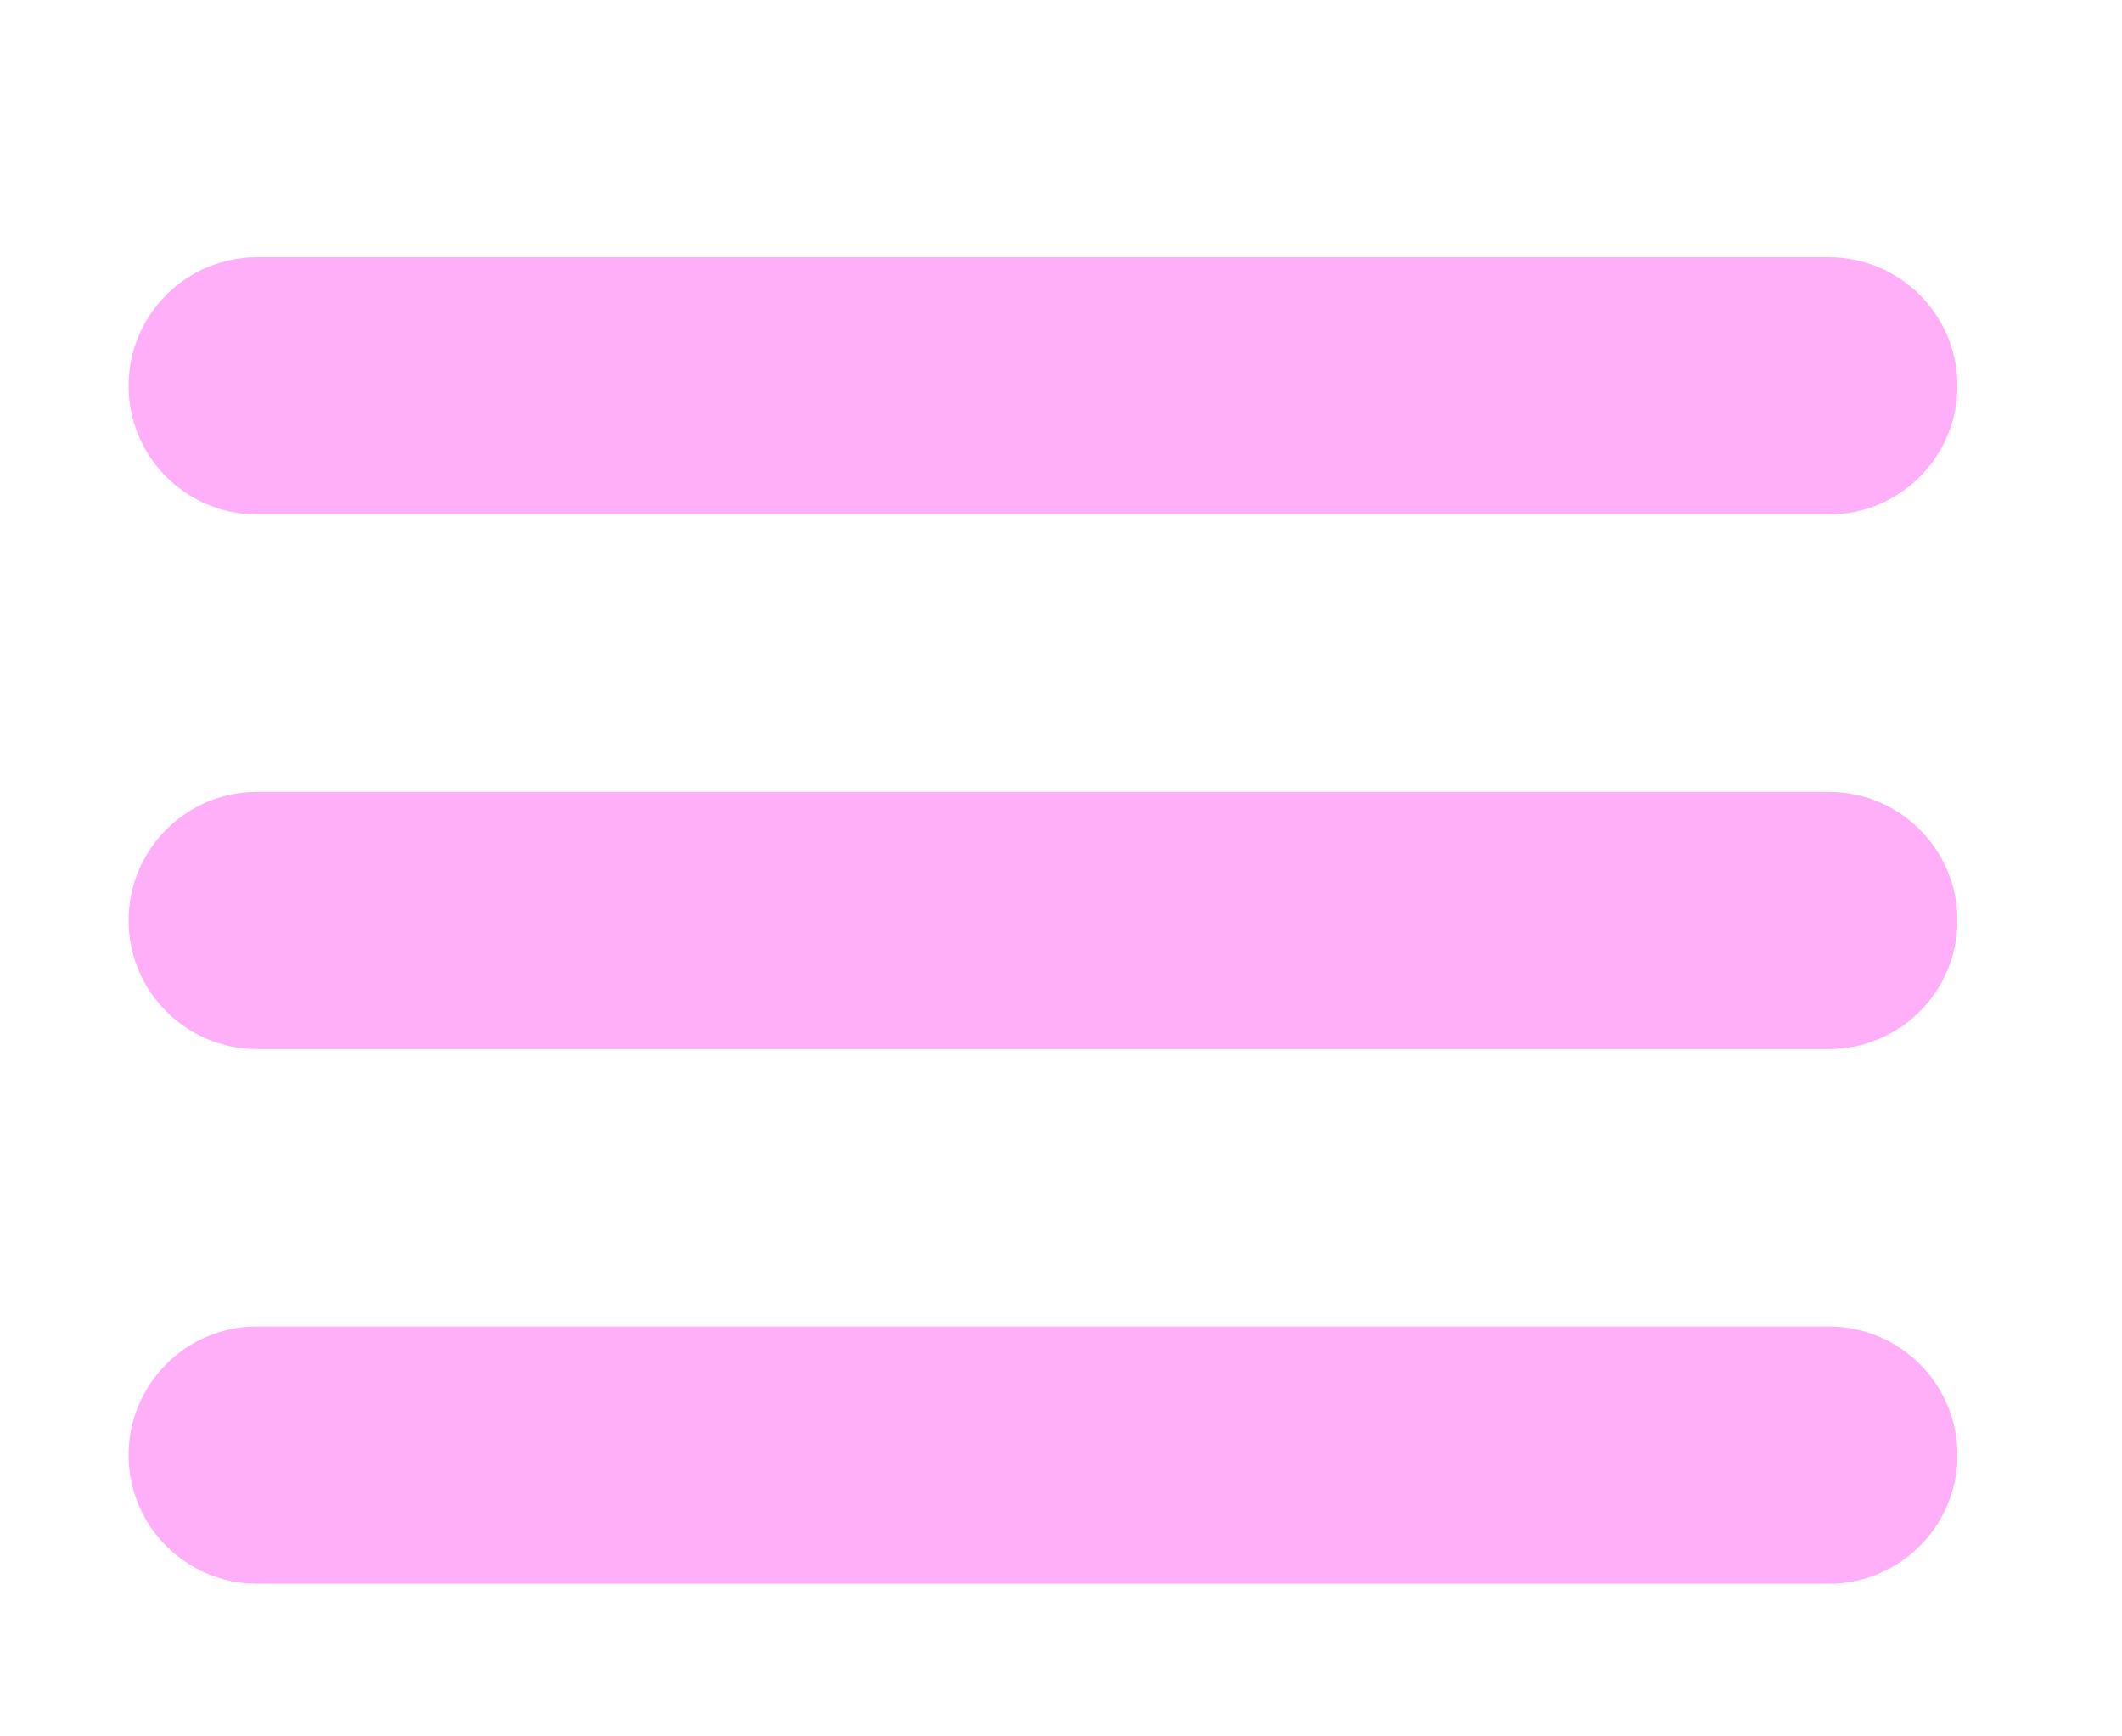 <svg width="33" height="27" viewBox="0 0 33 27" fill="none" xmlns="http://www.w3.org/2000/svg">
<g filter="url(#filter0_d_87_41)">
<path fill-rule="evenodd" clip-rule="evenodd" d="M2 2C2 0.895 2.895 0 4 0H28.441C29.545 0 30.441 0.895 30.441 2C30.441 3.105 29.545 4 28.441 4H4C2.895 4 2 3.105 2 2ZM2 10.313C2 9.208 2.895 8.313 4 8.313H28.441C29.545 8.313 30.441 9.208 30.441 10.313C30.441 11.418 29.545 12.313 28.441 12.313H4C2.895 12.313 2 11.418 2 10.313ZM4 16.626C2.895 16.626 2 17.521 2 18.626C2 19.73 2.895 20.626 4 20.626H28.441C29.545 20.626 30.441 19.73 30.441 18.626C30.441 17.521 29.545 16.626 28.441 16.626H4Z" fill="#FFAFF7"/>
</g>
<defs>
<filter id="filter0_d_87_41" x="0" y="0" width="32.441" height="26.626" filterUnits="userSpaceOnUse" color-interpolation-filters="sRGB">
<feFlood flood-opacity="0" result="BackgroundImageFix"/>
<feColorMatrix in="SourceAlpha" type="matrix" values="0 0 0 0 0 0 0 0 0 0 0 0 0 0 0 0 0 0 127 0" result="hardAlpha"/>
<feOffset dy="4"/>
<feGaussianBlur stdDeviation="1"/>
<feComposite in2="hardAlpha" operator="out"/>
<feColorMatrix type="matrix" values="0 0 0 0 0 0 0 0 0 0 0 0 0 0 0 0 0 0 0.5 0"/>
<feBlend mode="normal" in2="BackgroundImageFix" result="effect1_dropShadow_87_41"/>
<feBlend mode="normal" in="SourceGraphic" in2="effect1_dropShadow_87_41" result="shape"/>
</filter>
</defs>
</svg>
